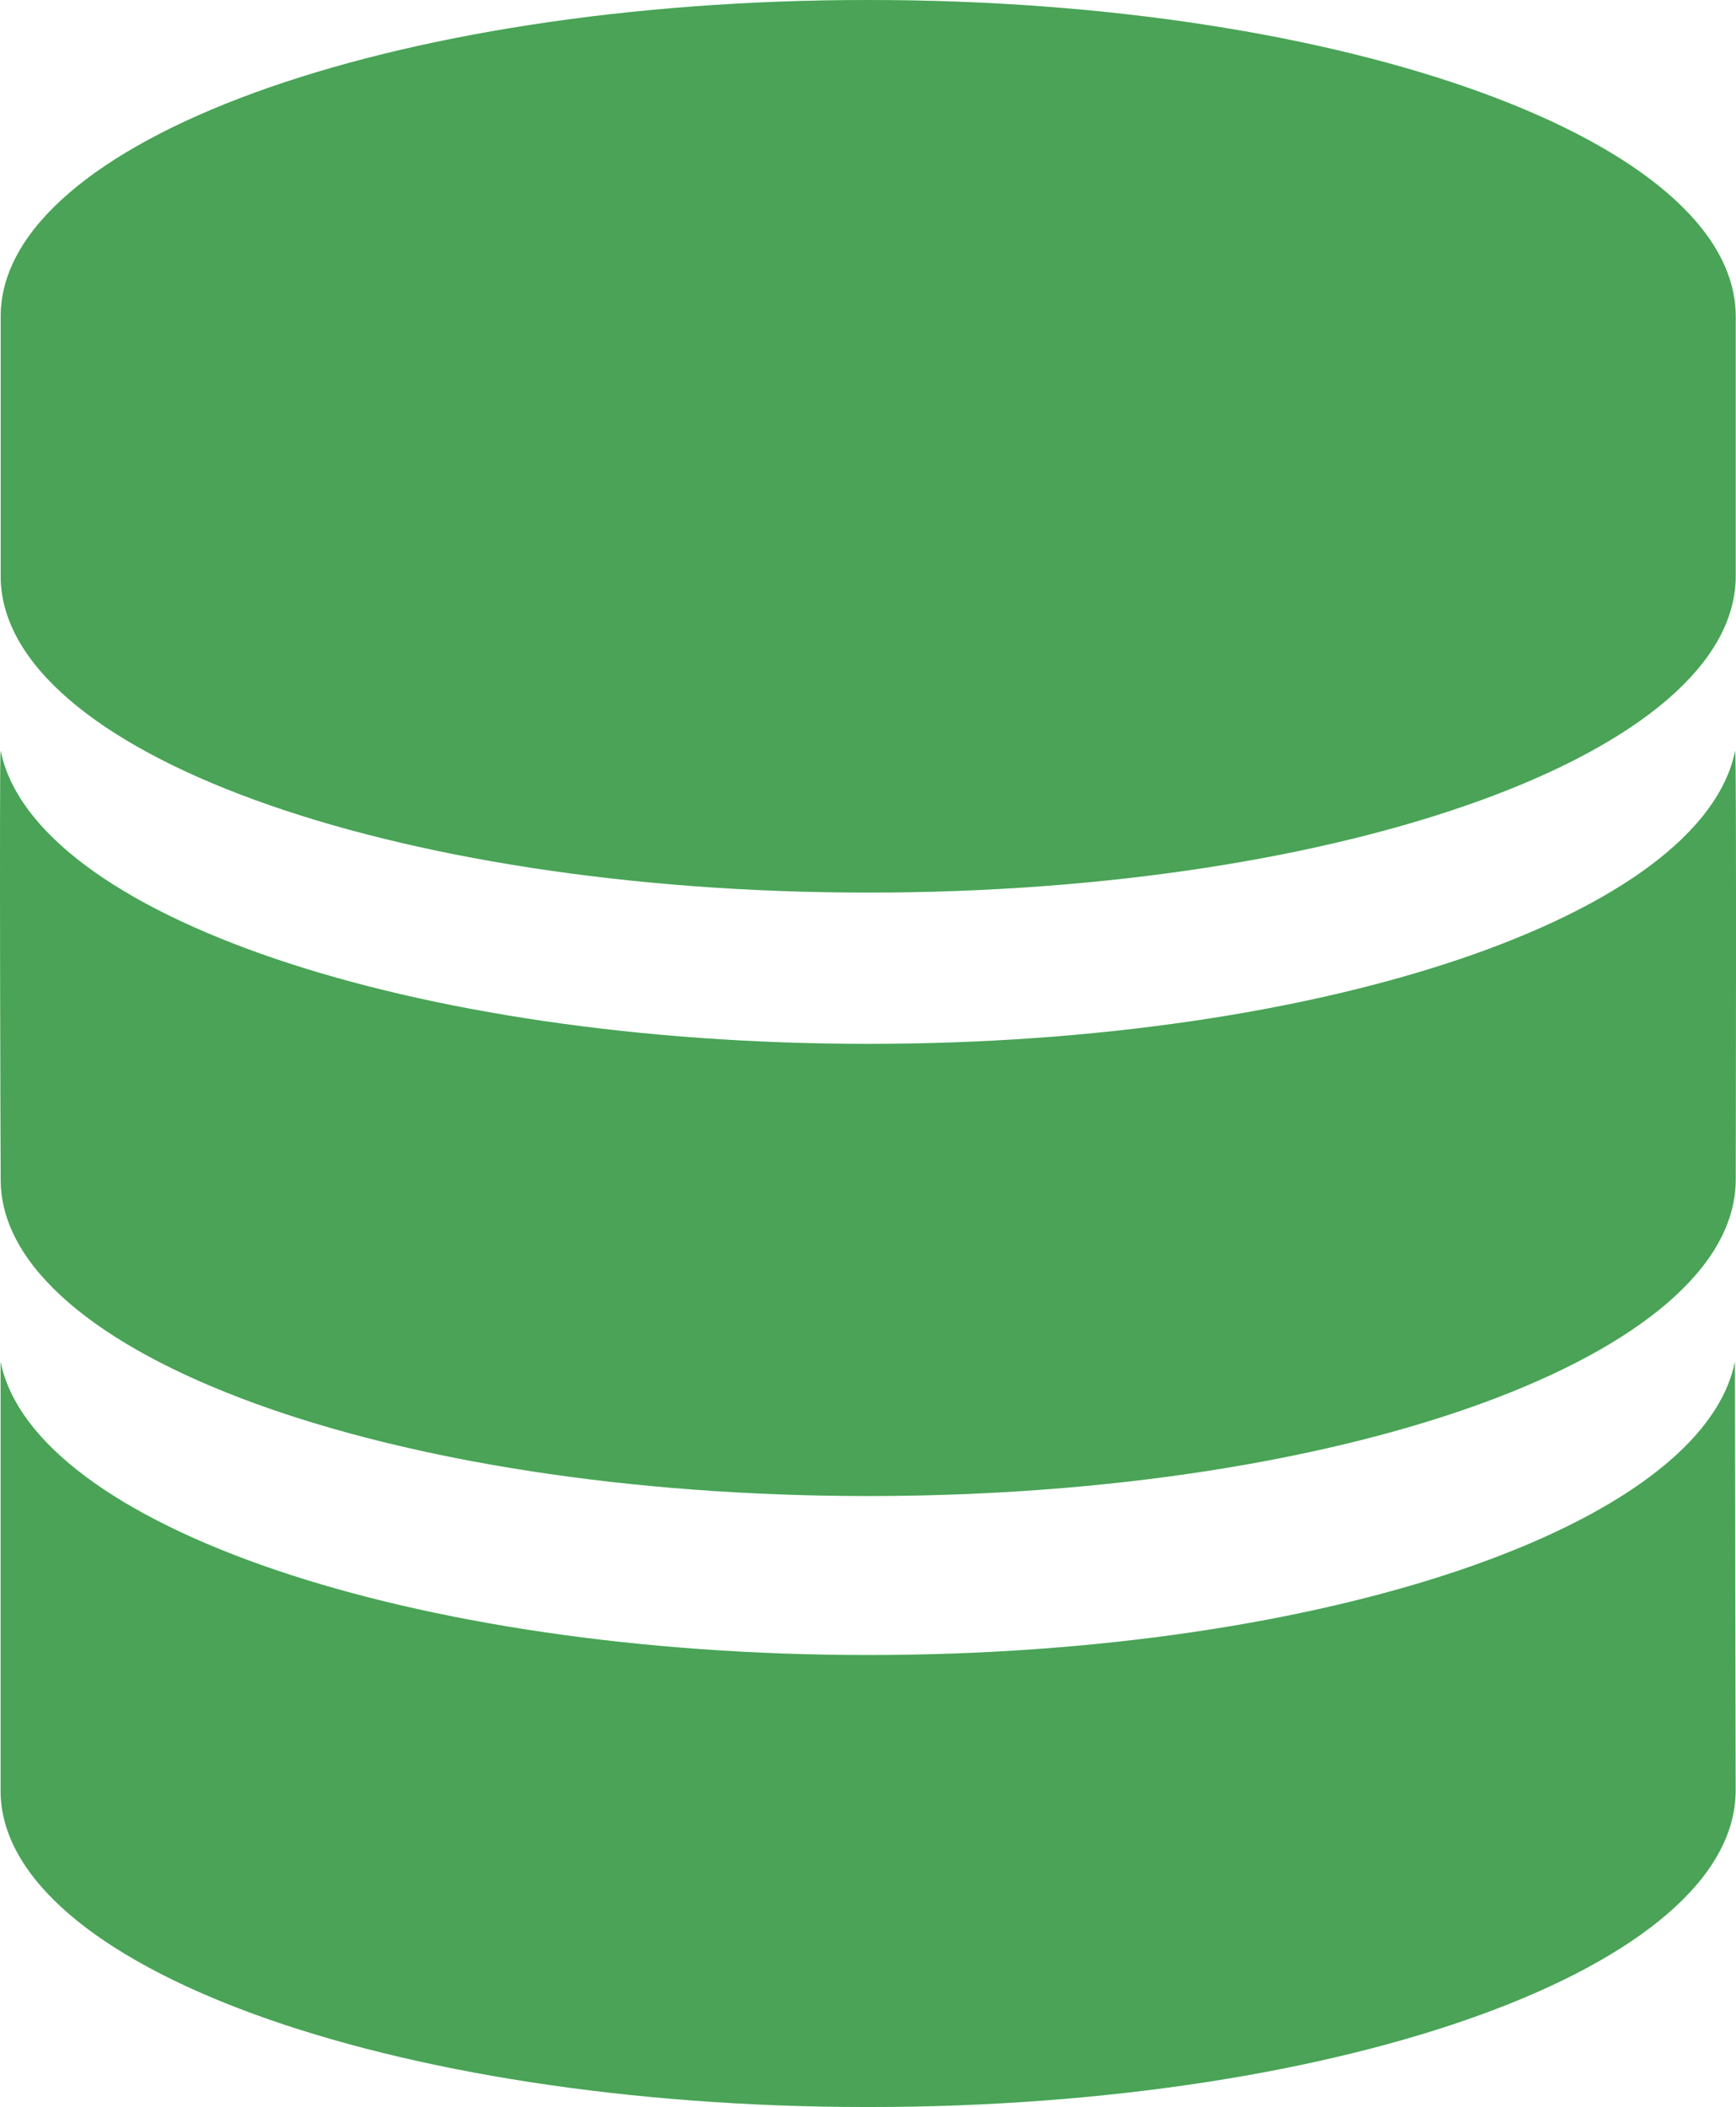 <svg xmlns="http://www.w3.org/2000/svg" viewBox="0 0 405.05 491.43"><defs><style>.cls-1{fill:#68fc7f;}.cls-2{opacity:0.4;}.cls-3{fill:#1d1d1b;}</style></defs><g id="Layer_2" data-name="Layer 2"><g id="Layer_1-2" data-name="Layer 1"><g id="Layer_1-3" data-name="Layer 1"><path class="cls-1" d="M202.58,0C90.79,0,.16,33,.16,73.81v60.56c0,40.77,90.63,73.8,202.42,73.8s202.4-33,202.4-73.8V73.81C405,33,314.36,0,202.58,0Z"/><path class="cls-1" d="M202.58,243.46C95.85,243.46,7.86,213.33.16,175.11c-.36,1.83,0,100,0,100,0,40.78,90.63,73.8,202.42,73.8s202.4-33,202.4-73.8c0,0,.23-98.2-.13-100C397.14,213.33,309.3,243.46,202.58,243.46Z"/><path class="cls-1" d="M404.79,317.61C397.1,355.8,309.3,386,202.58,386S7.84,355.8.14,317.61l0,100c0,40.78,90.63,73.8,202.42,73.8s202.4-33,202.4-73.8Z"/></g><g class="cls-2"><g id="Layer_1-4" data-name="Layer 1"><path class="cls-3" d="M202.58,0C90.79,0,.16,33,.16,73.81v60.56c0,40.77,90.63,73.8,202.42,73.8s202.4-33,202.4-73.8V73.81C405,33,314.36,0,202.58,0Z"/><path class="cls-3" d="M202.58,243.46C95.85,243.46,7.86,213.33.16,175.11c-.36,1.83,0,100,0,100,0,40.78,90.63,73.8,202.42,73.8s202.4-33,202.4-73.8c0,0,.23-98.2-.13-100C397.14,213.33,309.3,243.46,202.58,243.46Z"/><path class="cls-3" d="M404.79,317.61C397.1,355.8,309.3,386,202.58,386S7.84,355.8.14,317.61l0,100c0,40.78,90.63,73.8,202.42,73.8s202.4-33,202.4-73.8Z"/></g></g></g></g></svg>